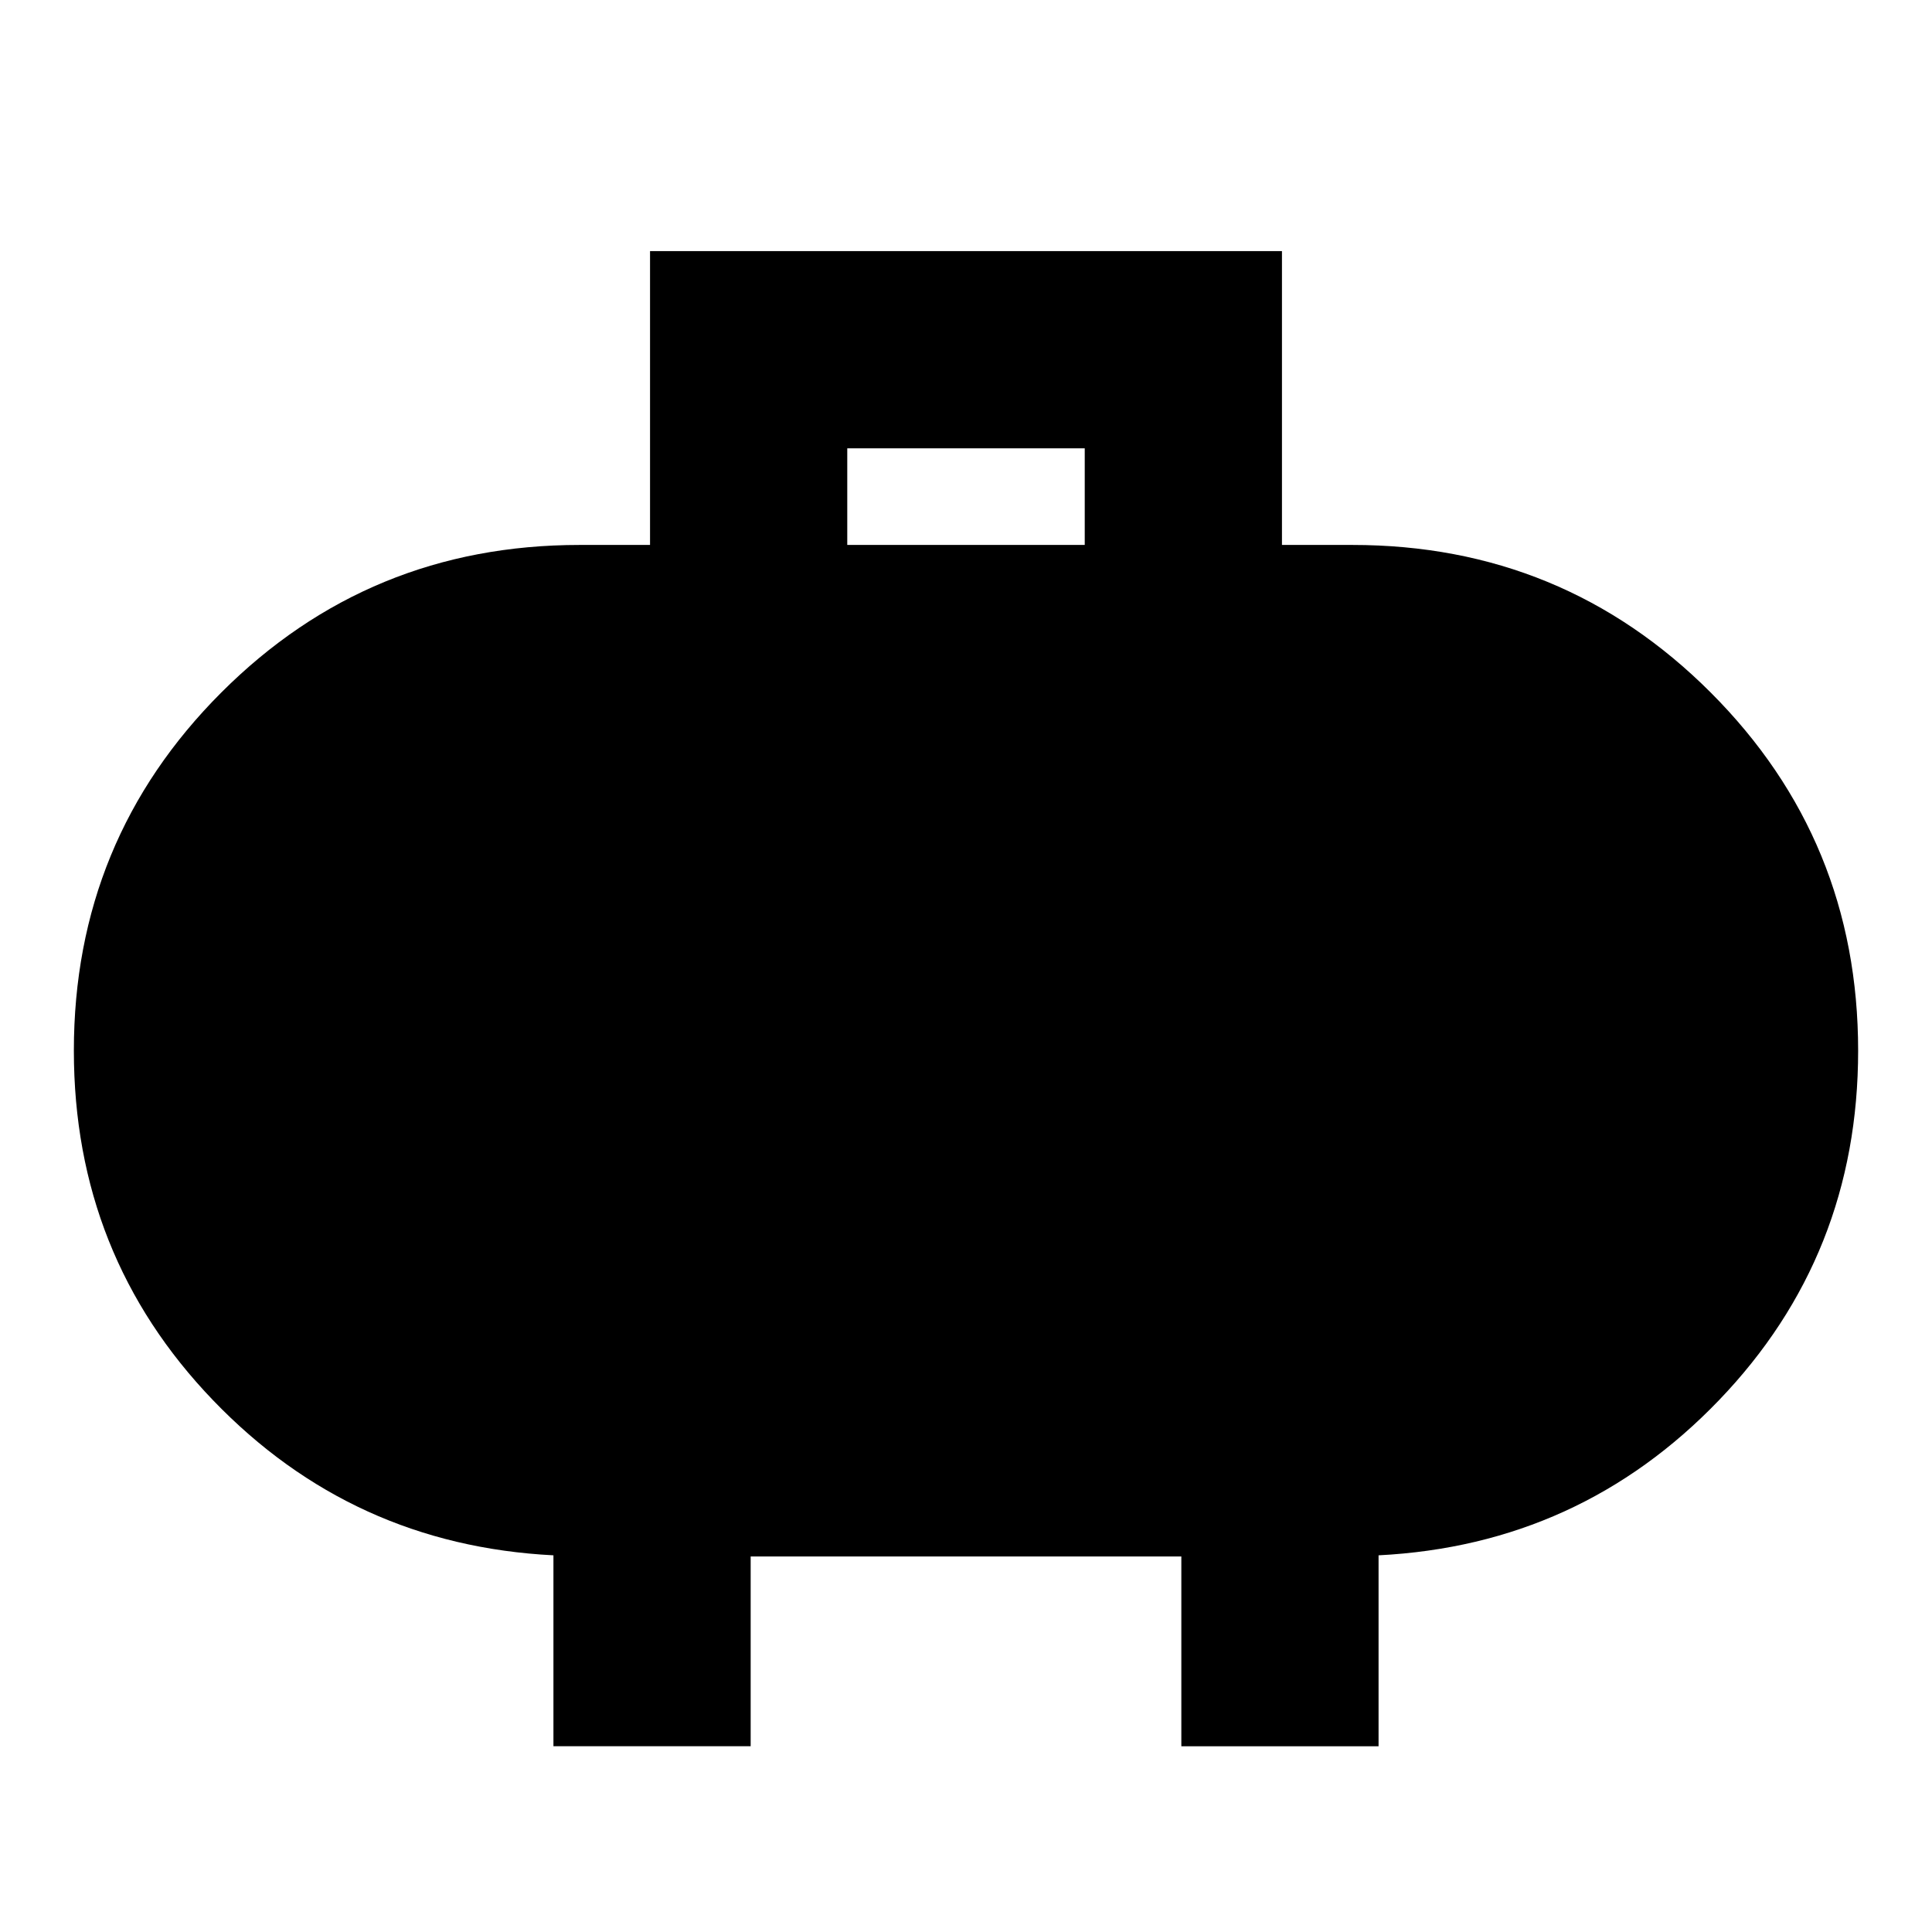 <svg xmlns="http://www.w3.org/2000/svg" height="20" viewBox="0 -960 960 960" width="20"><path d="M421-689.22h118v-48H421v48ZM275-92.3v-94.87q-100-5.09-169.15-77.07Q36.7-336.22 36.7-437.91q0-104.71 73.29-178.01 73.3-73.3 178.01-73.3h35v-146h314v146h35q104.71 0 178.01 73.3 73.29 73.3 73.29 178.01 0 101.69-69.15 173.67Q785-192.26 685-187.17v94.87h-98v-94.31H373v94.31h-98Z"/></svg>